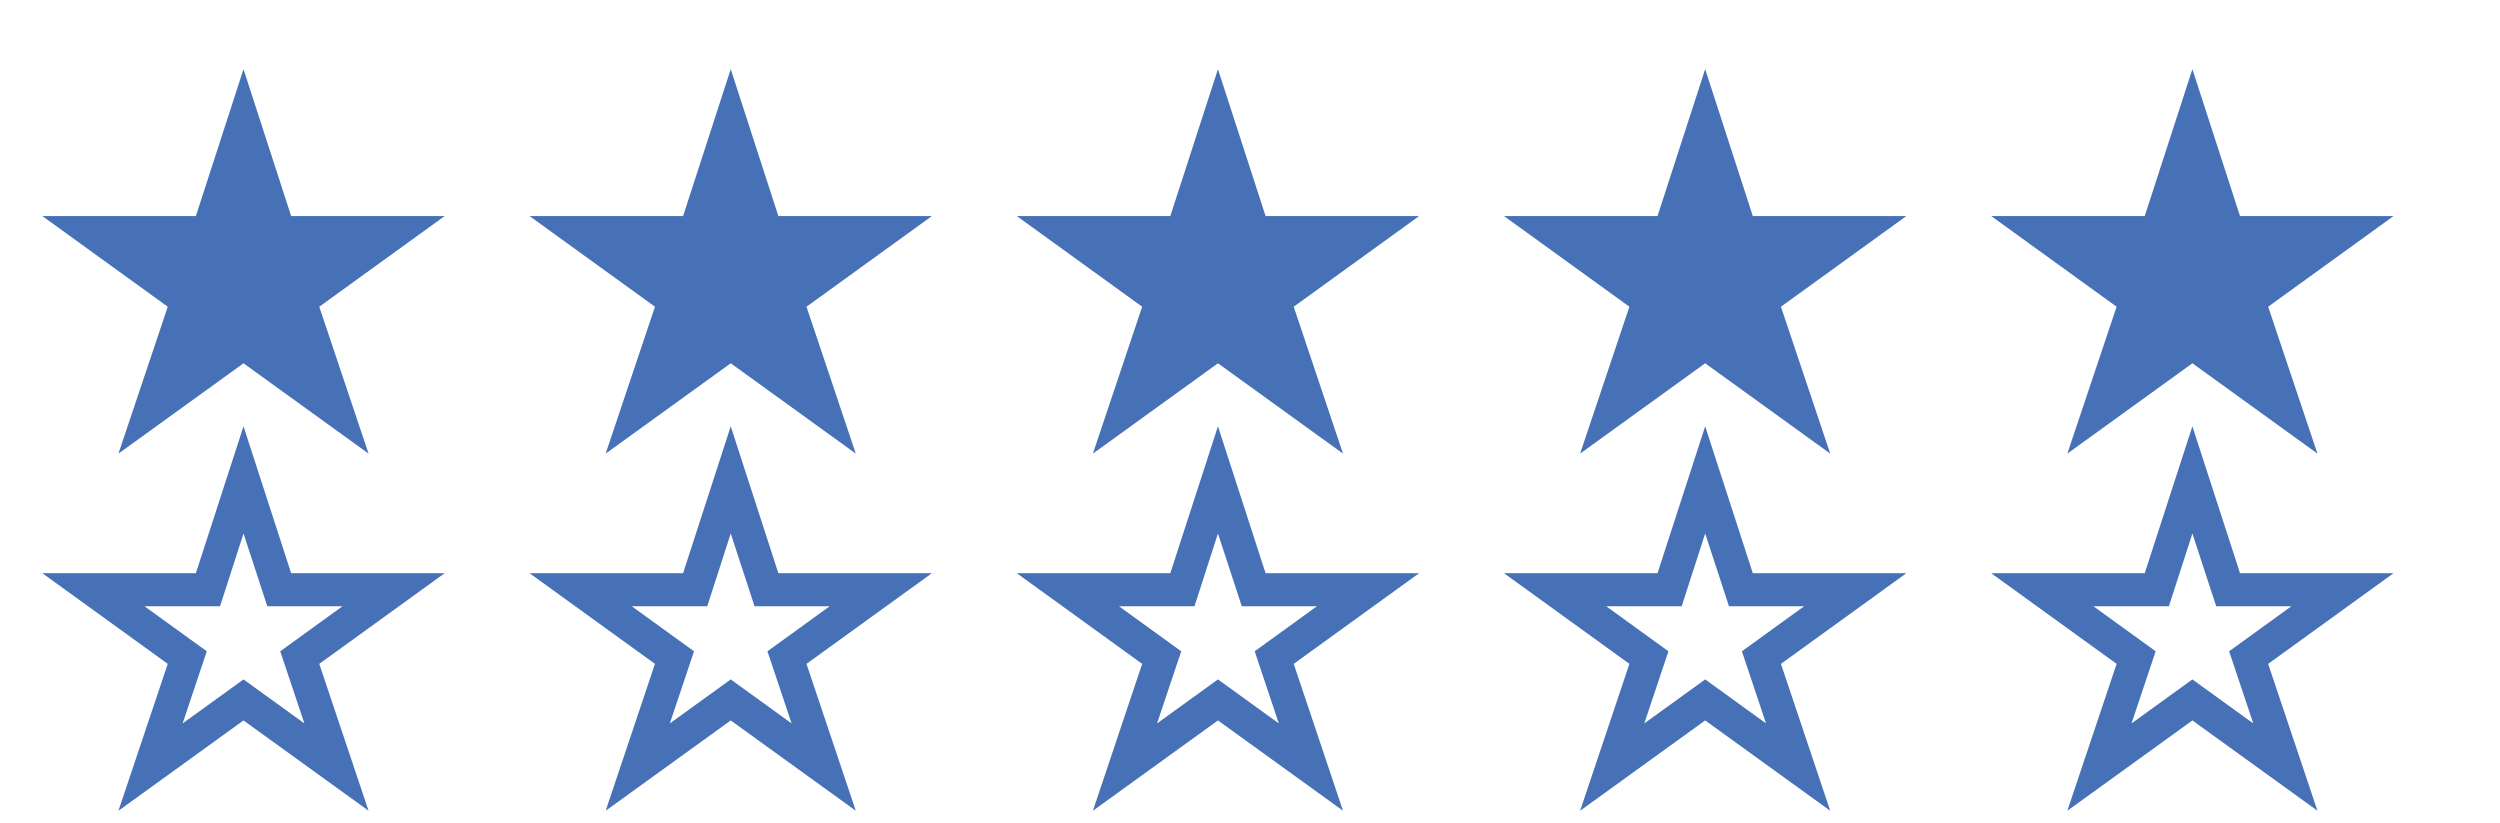 <svg width="161" height="53" viewBox="0 0 161 53" fill="none" xmlns="http://www.w3.org/2000/svg">
<path d="M15.682 23.396L7.628 29.213L10.803 19.753L2.727 13.915H12.614L15.682 4.455L18.75 13.915H28.636L20.561 19.753L23.736 29.213L15.682 23.396ZM47.059 23.396L39.005 29.213L42.179 19.753L34.104 13.915H43.991L47.059 4.455L50.127 13.915H60.013L51.938 19.753L55.113 29.213L47.059 23.396ZM78.436 23.396L70.382 29.213L73.556 19.753L65.481 13.915H75.368L78.436 4.455L81.504 13.915H91.39L83.315 19.753L86.49 29.213L78.436 23.396ZM109.813 23.396L101.759 29.213L104.933 19.753L96.858 13.915H106.744L109.813 4.455L112.881 13.915H122.767L114.692 19.753L117.867 29.213L109.813 23.396ZM141.19 23.396L133.136 29.213L136.31 19.753L128.235 13.915H138.121L141.19 4.455L144.258 13.915H154.144L146.069 19.753L149.244 29.213L141.19 23.396Z" fill="#4771B7"/>
<path d="M15.682 46.396L7.628 52.213L10.803 42.753L2.727 36.915H12.614L15.682 27.454L18.75 36.915H28.636L20.561 42.753L23.736 52.213L15.682 46.396ZM15.682 43.754L19.602 46.588L18.047 41.943L22.053 39.045H17.216L15.682 34.358L14.169 39.045H9.311L13.317 41.943L11.761 46.588L15.682 43.754ZM47.059 46.396L39.005 52.213L42.179 42.753L34.104 36.915H43.991L47.059 27.454L50.127 36.915H60.013L51.938 42.753L55.113 52.213L47.059 46.396ZM47.059 43.754L50.979 46.588L49.424 41.943L53.429 39.045H48.593L47.059 34.358L45.546 39.045H40.688L44.694 41.943L43.138 46.588L47.059 43.754ZM78.436 46.396L70.382 52.213L73.556 42.753L65.481 36.915H75.368L78.436 27.454L81.504 36.915H91.39L83.315 42.753L86.49 52.213L78.436 46.396ZM78.436 43.754L82.356 46.588L80.801 41.943L84.806 39.045H79.97L78.436 34.358L76.923 39.045H72.065L76.071 41.943L74.515 46.588L78.436 43.754ZM109.813 46.396L101.759 52.213L104.933 42.753L96.858 36.915H106.744L109.813 27.454L112.881 36.915H122.767L114.692 42.753L117.867 52.213L109.813 46.396ZM109.813 43.754L113.733 46.588L112.178 41.943L116.183 39.045H111.347L109.813 34.358L108.3 39.045H103.442L107.448 41.943L105.892 46.588L109.813 43.754ZM141.19 46.396L133.136 52.213L136.31 42.753L128.235 36.915H138.121L141.19 27.454L144.258 36.915H154.144L146.069 42.753L149.244 52.213L141.19 46.396ZM141.19 43.754L145.11 46.588L143.555 41.943L147.56 39.045H142.724L141.19 34.358L139.677 39.045H134.819L138.825 41.943L137.269 46.588L141.19 43.754Z" fill="#4771B7"/>
</svg>
